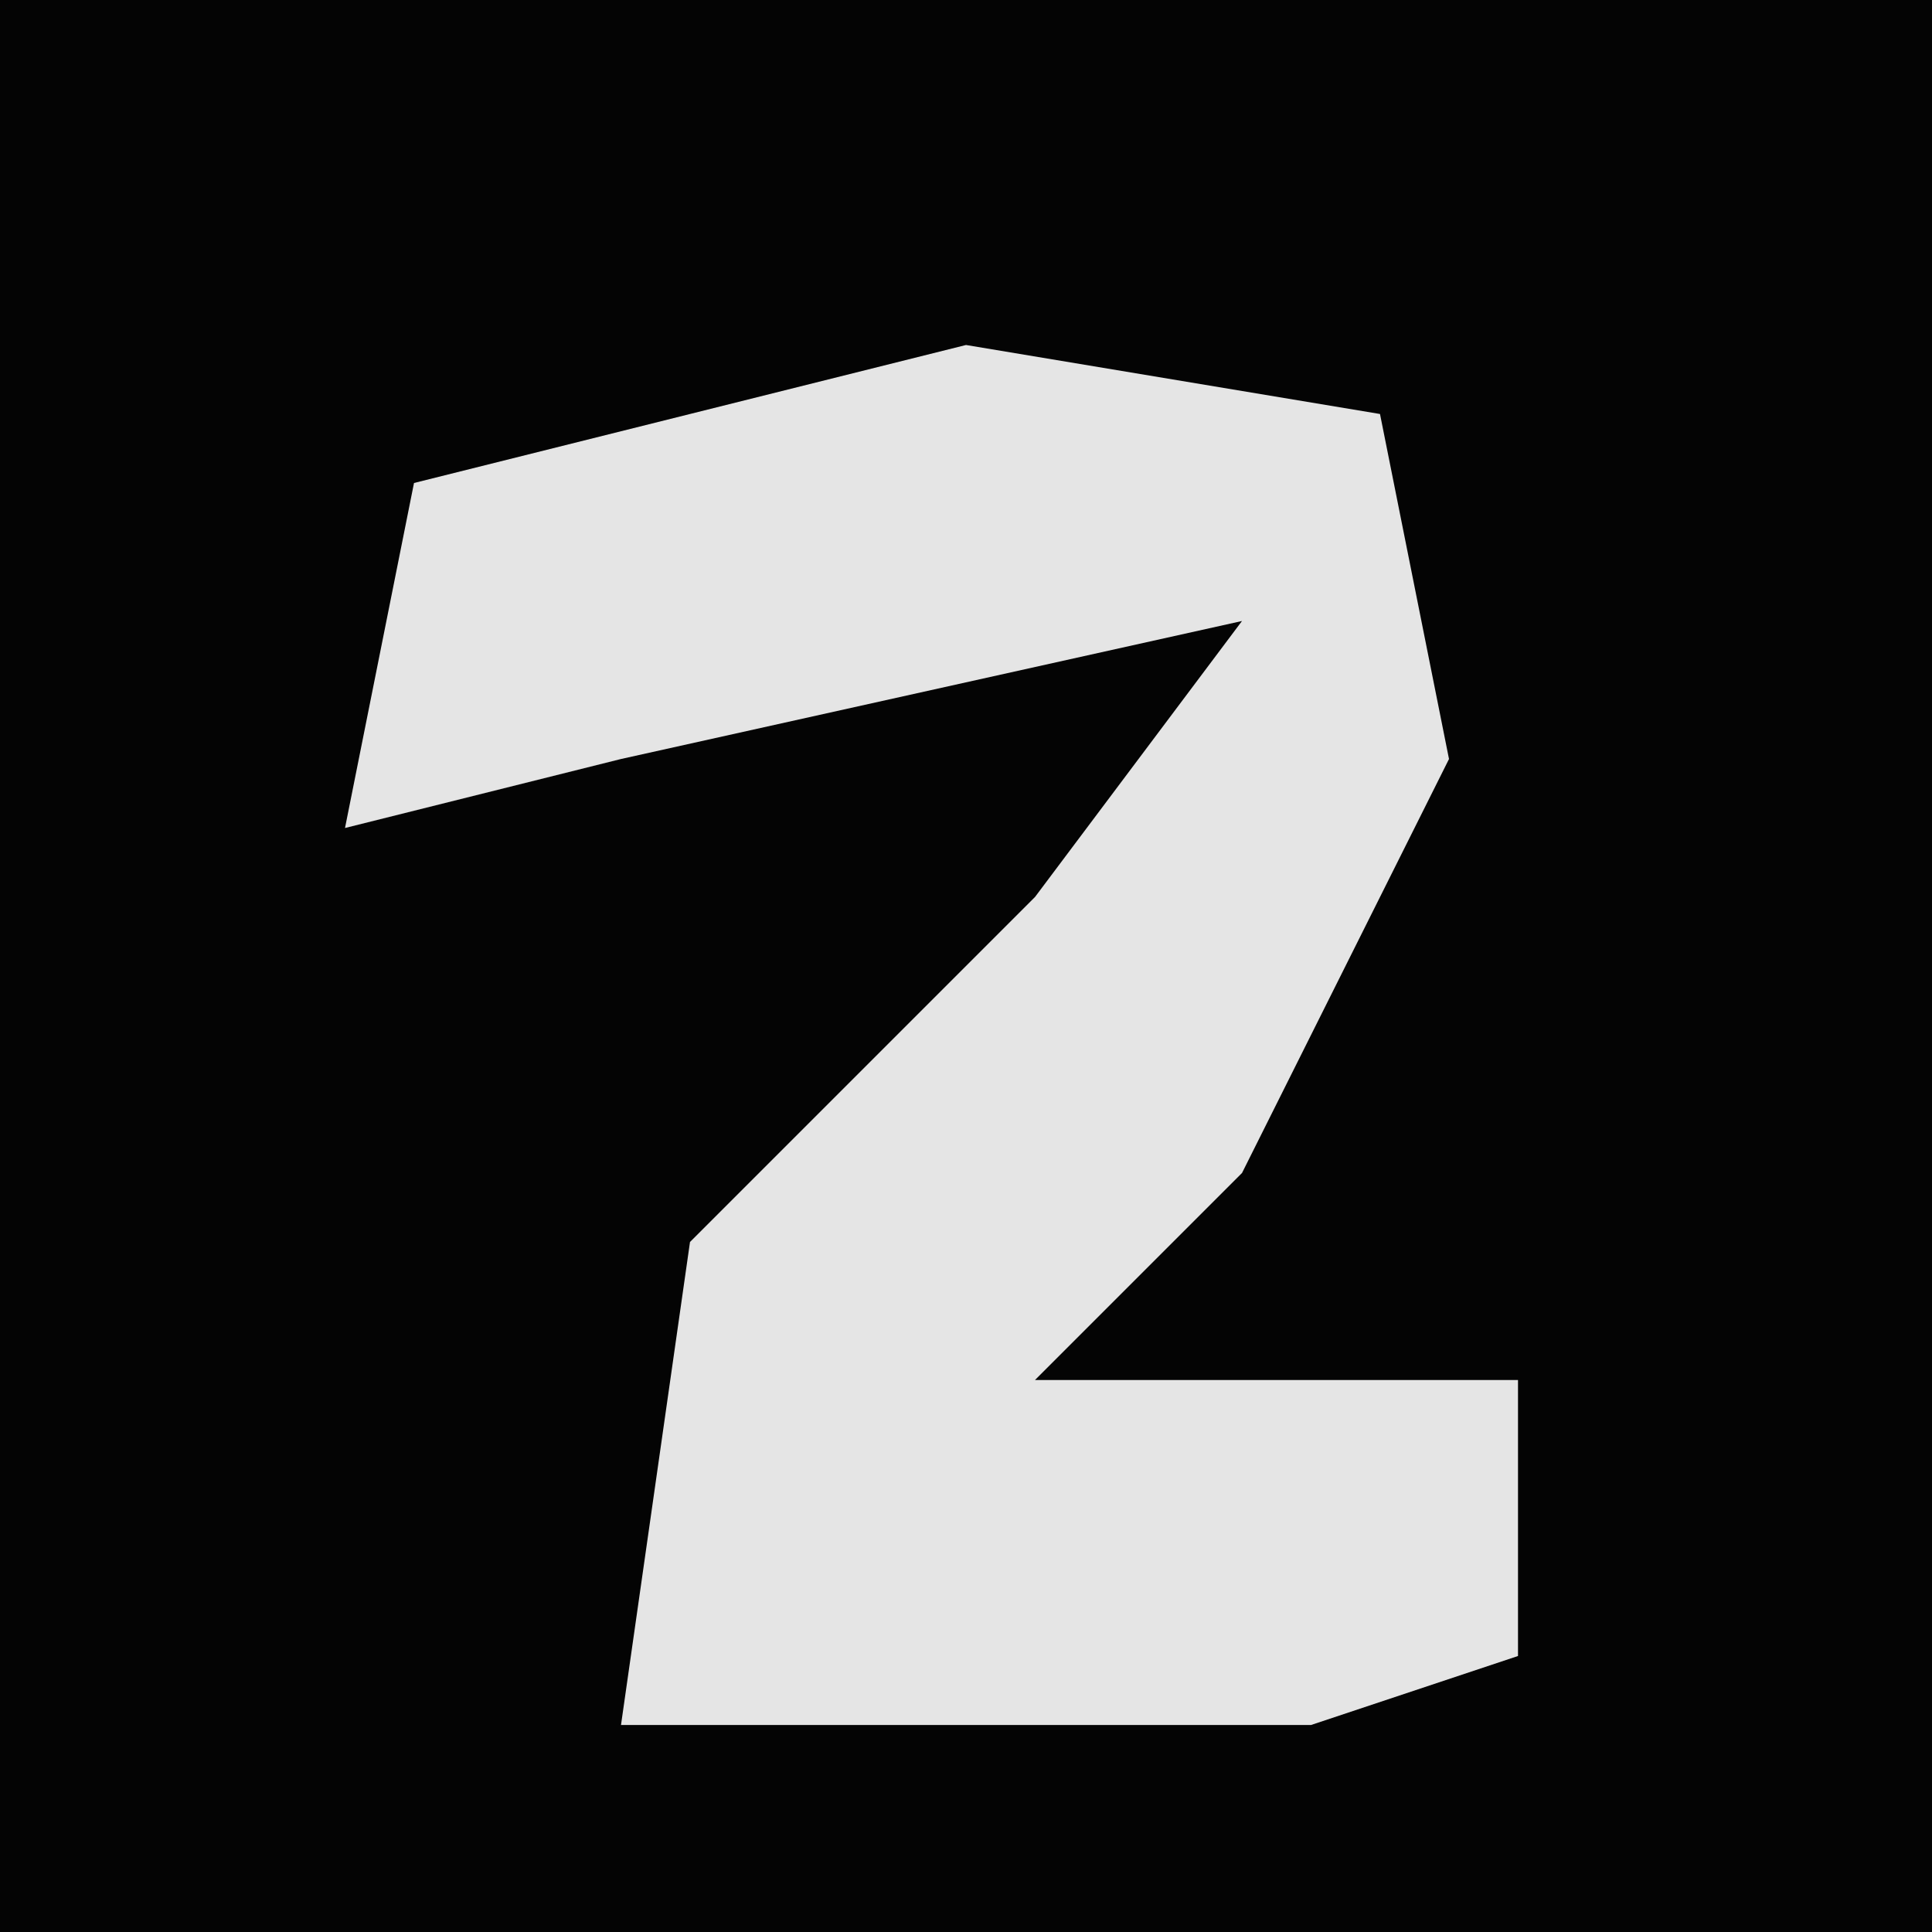 <?xml version="1.0" encoding="UTF-8"?>
<svg version="1.1" xmlns="http://www.w3.org/2000/svg" width="28" height="28">
<path d="M0,0 L28,0 L28,28 L0,28 Z " fill="#040404" transform="translate(0,0)"/>
<path d="M0,0 L6,1 L7,6 L4,12 L1,15 L8,15 L8,19 L5,20 L-5,20 L-4,13 L1,8 L4,4 L-5,6 L-9,7 L-8,2 Z " fill="#E5E5E5" transform="translate(14,5)"/>
</svg>
